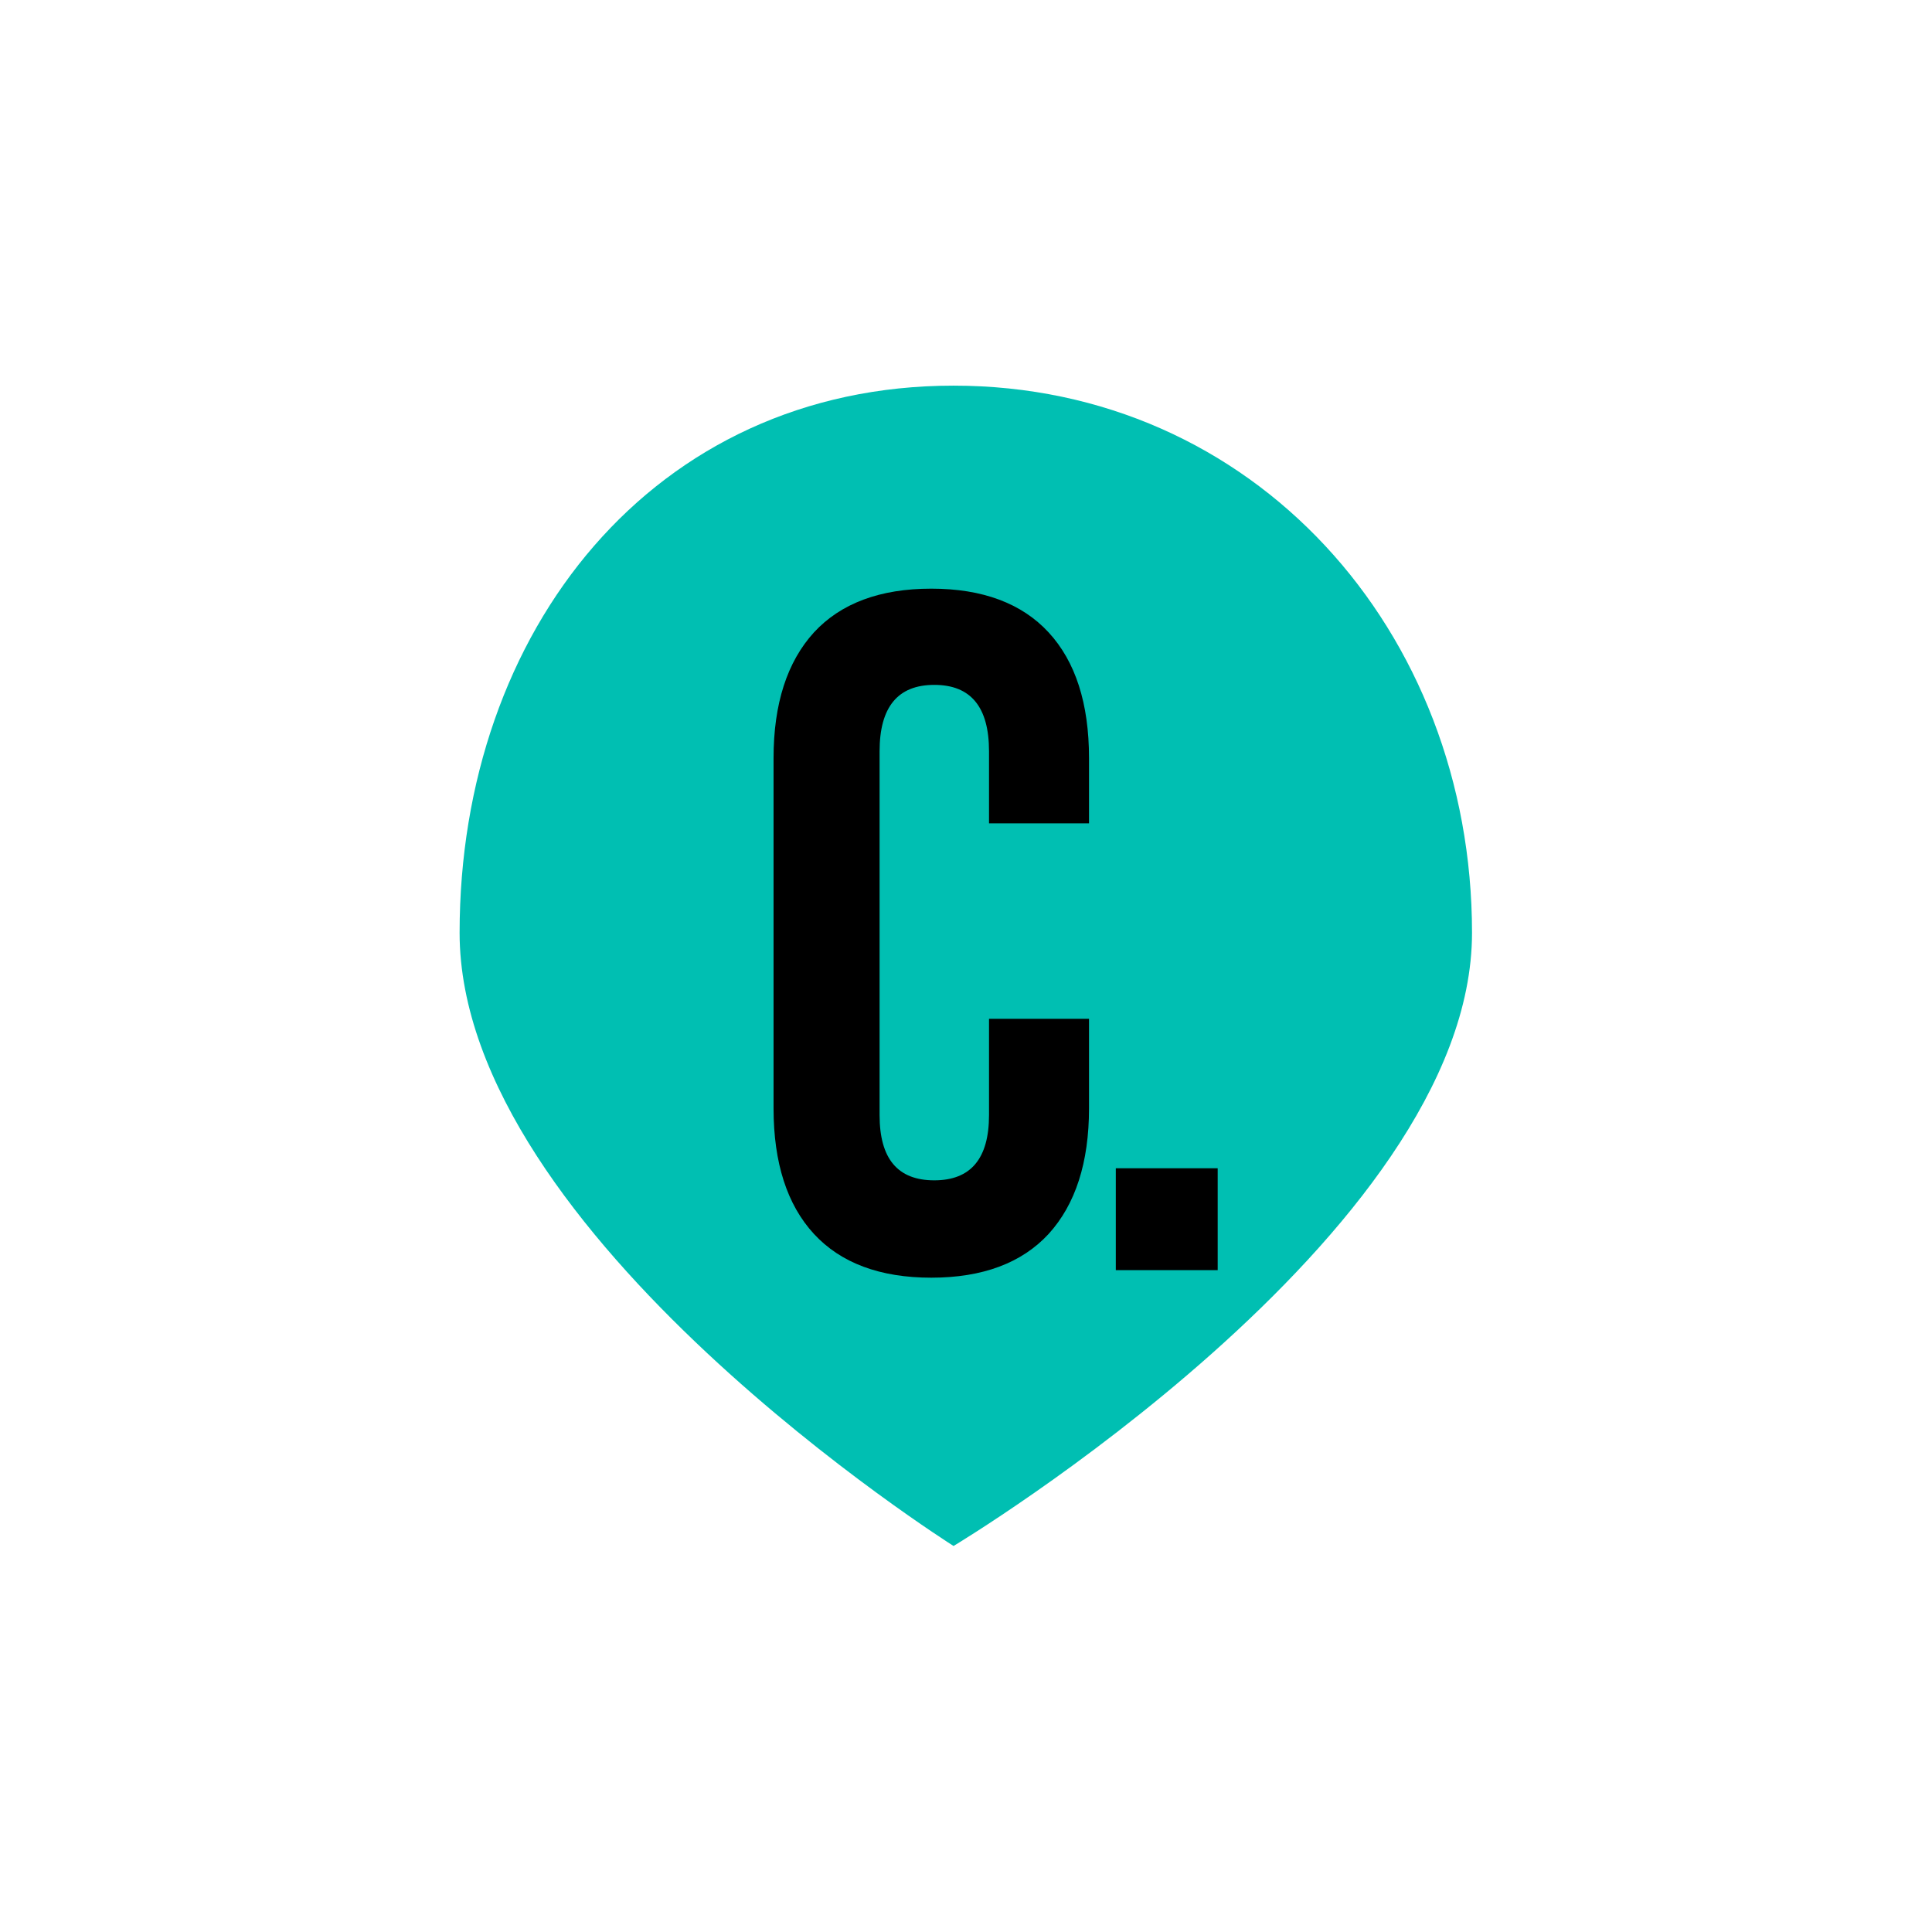 <?xml version="1.0" encoding="utf-8"?>
<!-- Generator: Adobe Illustrator 27.5.0, SVG Export Plug-In . SVG Version: 6.00 Build 0)  -->
<svg version="1.1" id="Capa_1" xmlns="http://www.w3.org/2000/svg" xmlns:xlink="http://www.w3.org/1999/xlink" x="0px" y="0px"
	 viewBox="0 0 512 512" style="enable-background:new 0 0 512 512;" xml:space="preserve">
<style type="text/css">
	.st0{fill:#00BFB2;}
	.st1{fill:none;}
	.st2{fill:#FFFFFF;}
	.st3{fill-rule:evenodd;clip-rule:evenodd;fill:#00BFB2;}
	.svg-base{stroke:#30363B;stroke-width:0.183;}
	.st5{fill-rule:evenodd;clip-rule:evenodd;}
	.st6{fill:url(#SVGID_1_);}
	.st7{fill:#FBFBFB;}
</style>
<g>
	<path class="st0" d="M390.1,247.2c0,80.1-137.4,162.5-137.4,162.5s-130.9-82.5-130.9-162.5c0-80.1,51.4-145,130.9-145
		C332.2,102.2,390.1,167.1,390.1,247.2z"/>
	<g>
		<path d="M288.6,293.7c0,14.4-3.6,25.5-10.7,33.3c-7.1,7.7-17.5,11.6-31.1,11.6c-13.6,0-24-3.9-31.1-11.6
			c-7.1-7.7-10.7-18.8-10.7-33.3v-92.8c0-14.4,3.6-25.5,10.7-33.3c7.1-7.7,17.5-11.6,31.1-11.6c13.6,0,24,3.9,31.1,11.6
			c7.1,7.7,10.7,18.8,10.7,33.3v17.3h-26.5v-19.1c0-11.7-4.8-17.6-14.5-17.6c-9.7,0-14.5,5.9-14.5,17.6v96.4
			c0,11.6,4.8,17.3,14.5,17.3c9.7,0,14.5-5.8,14.5-17.3V270h26.5V293.7z"/>
		<path d="M322.7,336.6h-27v-27h27V336.6z"/>
	</g>
</g>
</svg>
